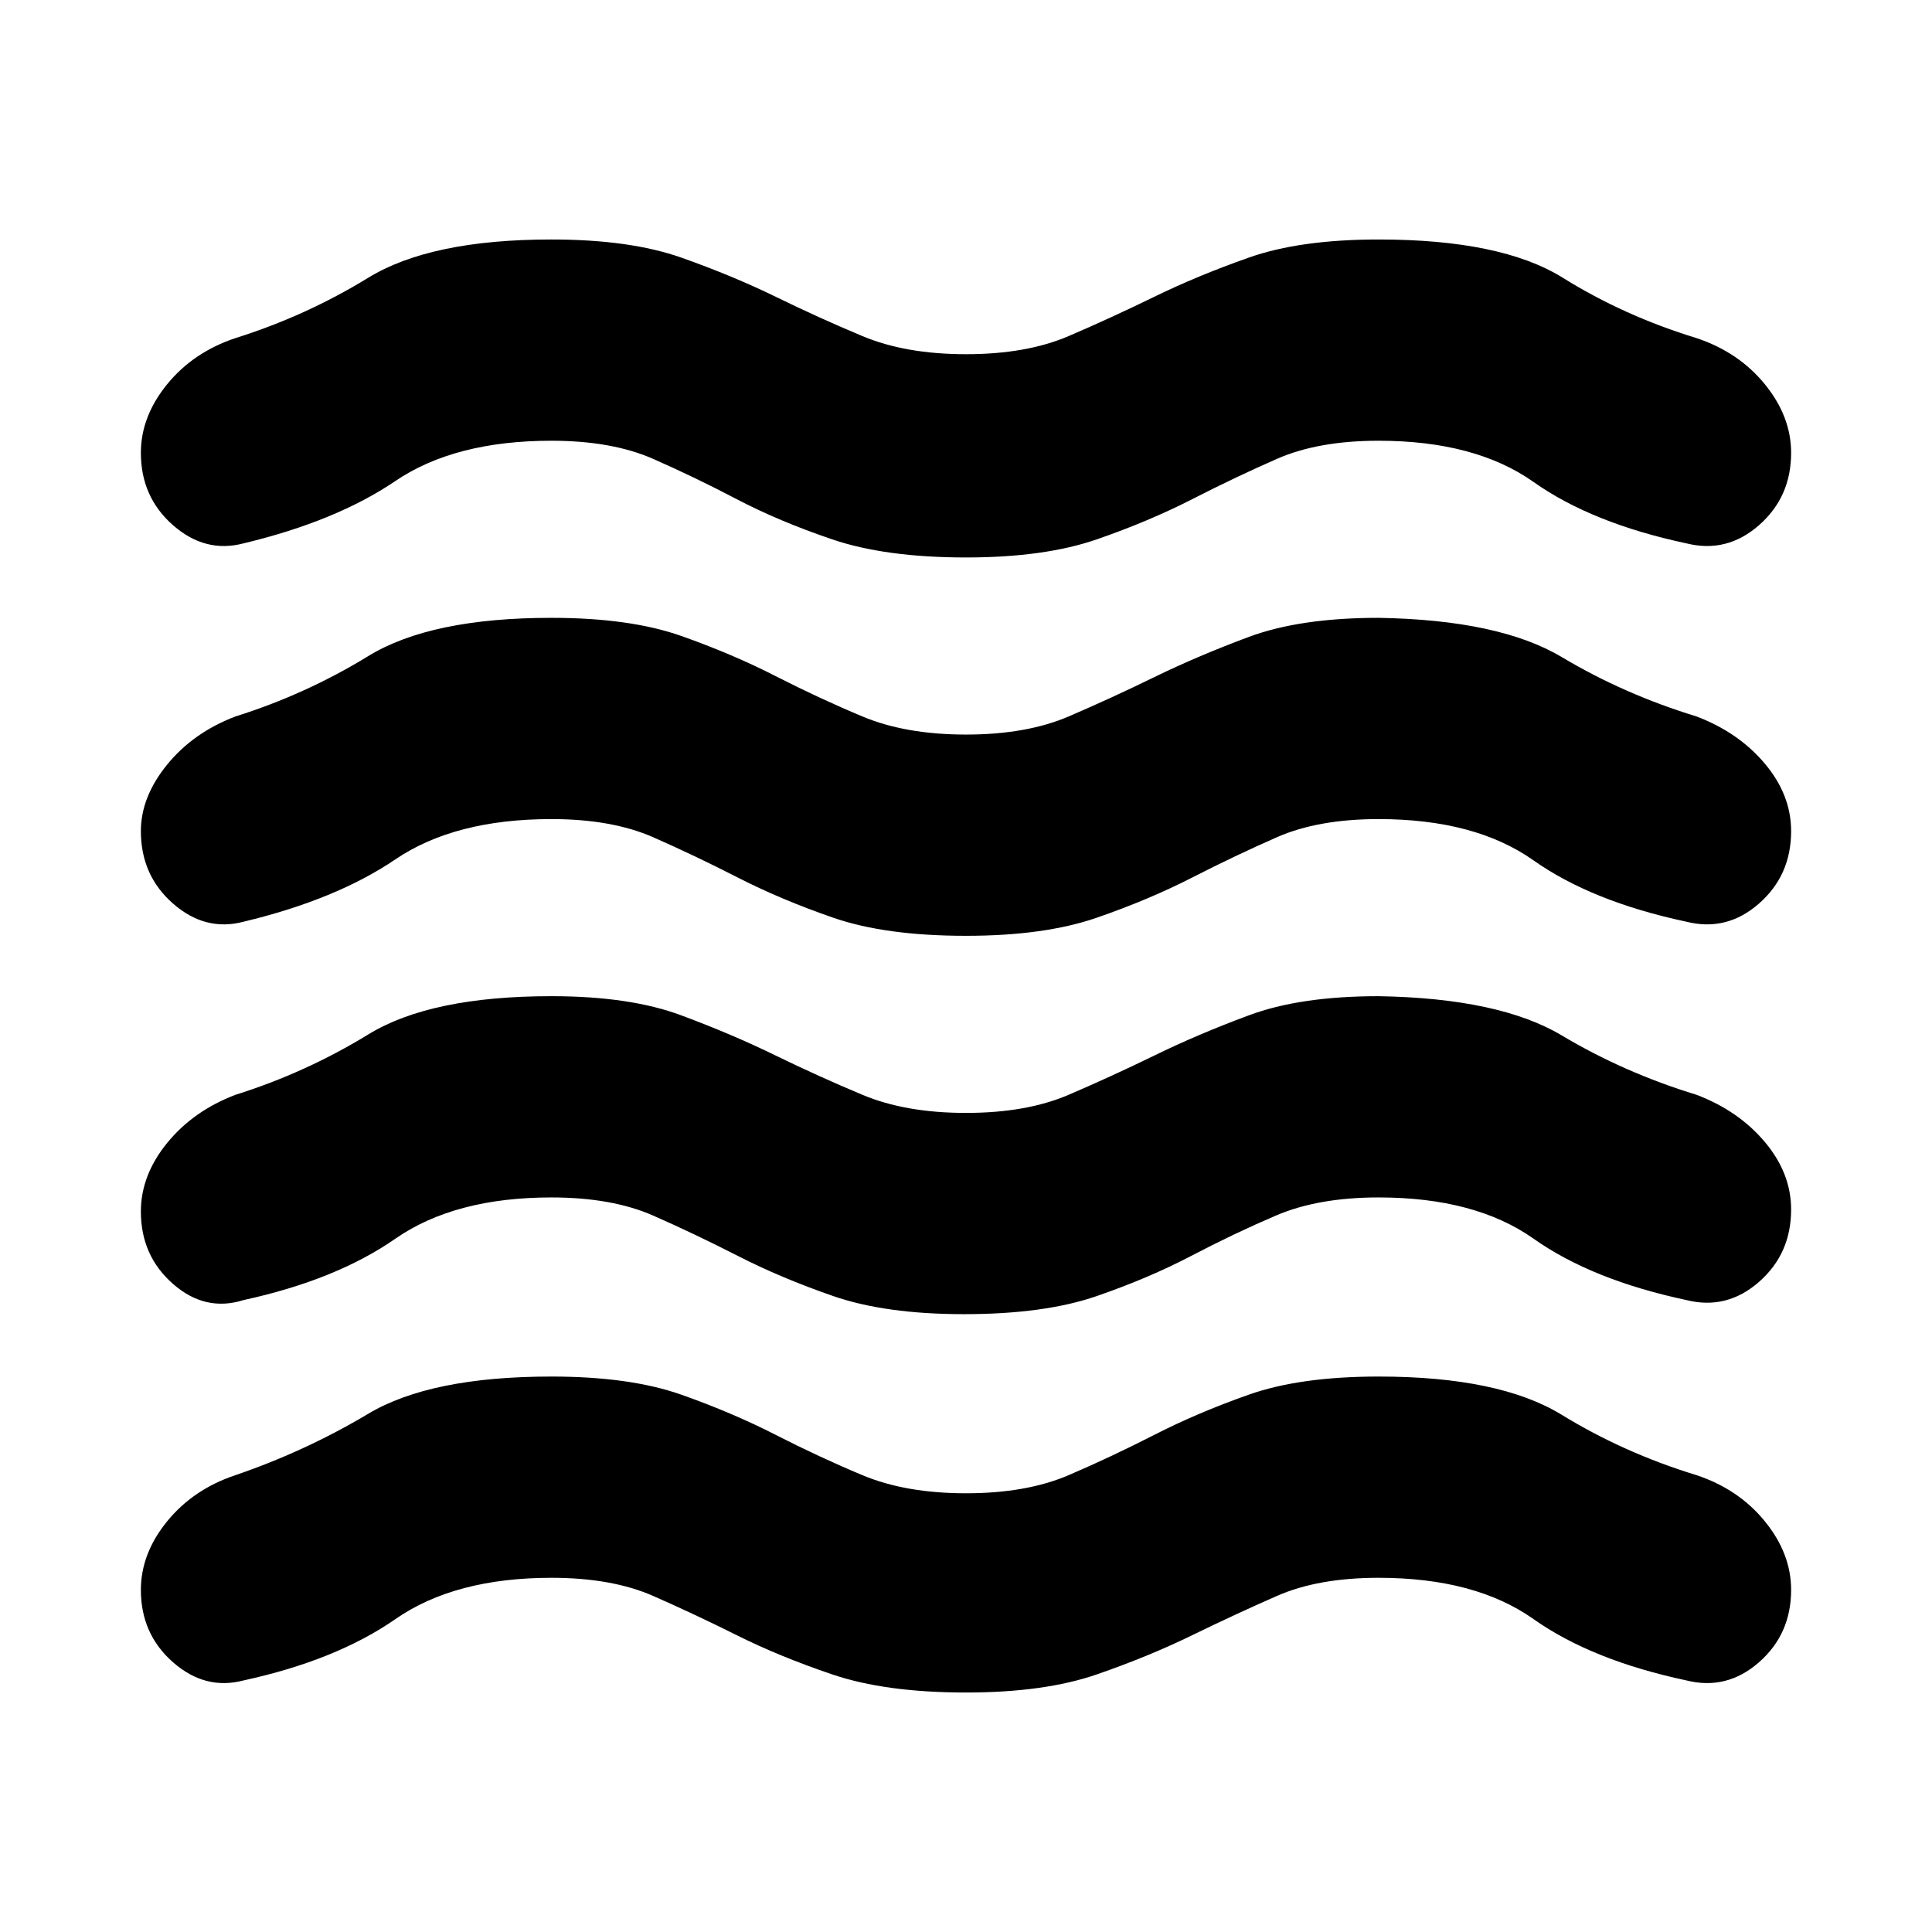 <svg xmlns="http://www.w3.org/2000/svg" height="24" width="24"><path d="M1.75 19.75Q1.75 19.3 2.075 18.9Q2.4 18.5 2.925 18.325Q3.8 18.025 4.575 17.562Q5.35 17.1 6.85 17.1Q7.825 17.1 8.463 17.325Q9.1 17.55 9.637 17.825Q10.175 18.1 10.713 18.325Q11.25 18.55 12 18.55Q12.75 18.55 13.275 18.325Q13.8 18.1 14.338 17.825Q14.875 17.55 15.513 17.325Q16.15 17.1 17.125 17.1Q18.625 17.1 19.4 17.575Q20.175 18.05 21.075 18.325Q21.6 18.5 21.925 18.9Q22.25 19.3 22.25 19.75Q22.25 20.3 21.85 20.65Q21.45 21 20.95 20.875Q19.775 20.625 19.05 20.113Q18.325 19.6 17.125 19.6Q16.375 19.6 15.863 19.825Q15.35 20.05 14.812 20.312Q14.275 20.575 13.625 20.8Q12.975 21.025 12 21.025Q11 21.025 10.338 20.8Q9.675 20.575 9.15 20.312Q8.625 20.05 8.113 19.825Q7.6 19.6 6.85 19.6Q5.65 19.6 4.912 20.113Q4.175 20.625 3.025 20.875Q2.55 21 2.15 20.65Q1.75 20.3 1.75 19.75ZM1.75 15.05Q1.75 14.6 2.075 14.2Q2.4 13.8 2.925 13.6Q3.8 13.325 4.575 12.85Q5.35 12.375 6.85 12.375Q7.825 12.375 8.463 12.613Q9.1 12.85 9.637 13.113Q10.175 13.375 10.713 13.6Q11.25 13.825 12 13.825Q12.75 13.825 13.275 13.6Q13.8 13.375 14.338 13.113Q14.875 12.85 15.513 12.613Q16.15 12.375 17.125 12.375Q18.625 12.4 19.4 12.862Q20.175 13.325 21.075 13.6Q21.6 13.8 21.925 14.188Q22.25 14.575 22.25 15.025Q22.25 15.575 21.85 15.925Q21.45 16.275 20.95 16.15Q19.775 15.9 19.05 15.387Q18.325 14.875 17.125 14.875Q16.375 14.875 15.85 15.1Q15.325 15.325 14.8 15.6Q14.275 15.875 13.625 16.1Q12.975 16.325 11.975 16.325Q11 16.325 10.35 16.1Q9.7 15.875 9.163 15.6Q8.625 15.325 8.113 15.1Q7.6 14.875 6.85 14.875Q5.65 14.875 4.912 15.387Q4.175 15.9 3.025 16.15Q2.55 16.3 2.15 15.95Q1.75 15.6 1.75 15.05ZM1.75 5.625Q1.75 5.175 2.075 4.775Q2.4 4.375 2.925 4.2Q3.8 3.925 4.575 3.45Q5.35 2.975 6.85 2.975Q7.825 2.975 8.463 3.2Q9.1 3.425 9.637 3.687Q10.175 3.95 10.713 4.175Q11.25 4.4 12 4.4Q12.75 4.4 13.275 4.175Q13.8 3.95 14.338 3.687Q14.875 3.425 15.513 3.2Q16.15 2.975 17.125 2.975Q18.65 2.975 19.413 3.45Q20.175 3.925 21.075 4.2Q21.6 4.375 21.925 4.775Q22.25 5.175 22.25 5.625Q22.25 6.175 21.85 6.525Q21.45 6.875 20.95 6.75Q19.775 6.5 19.05 5.987Q18.325 5.475 17.125 5.475Q16.375 5.475 15.863 5.7Q15.35 5.925 14.812 6.2Q14.275 6.475 13.625 6.7Q12.975 6.925 12 6.925Q11 6.925 10.338 6.7Q9.675 6.475 9.15 6.2Q8.625 5.925 8.113 5.7Q7.6 5.475 6.85 5.475Q5.65 5.475 4.912 5.975Q4.175 6.475 3.025 6.75Q2.55 6.875 2.15 6.525Q1.75 6.175 1.75 5.625ZM1.75 10.325Q1.75 9.9 2.075 9.5Q2.4 9.1 2.925 8.9Q3.8 8.625 4.575 8.15Q5.35 7.675 6.85 7.675Q7.825 7.675 8.463 7.9Q9.1 8.125 9.637 8.4Q10.175 8.675 10.713 8.9Q11.25 9.125 12 9.125Q12.75 9.125 13.275 8.9Q13.8 8.675 14.338 8.412Q14.875 8.15 15.513 7.912Q16.15 7.675 17.125 7.675Q18.625 7.7 19.4 8.162Q20.175 8.625 21.075 8.9Q21.6 9.1 21.925 9.488Q22.25 9.875 22.25 10.325Q22.25 10.875 21.85 11.225Q21.45 11.575 20.95 11.45Q19.775 11.2 19.05 10.688Q18.325 10.175 17.125 10.175Q16.375 10.175 15.863 10.4Q15.35 10.625 14.812 10.9Q14.275 11.175 13.625 11.4Q12.975 11.625 12 11.625Q11 11.625 10.35 11.4Q9.7 11.175 9.163 10.9Q8.625 10.625 8.113 10.4Q7.6 10.175 6.85 10.175Q5.65 10.175 4.912 10.675Q4.175 11.175 3.025 11.45Q2.55 11.575 2.15 11.225Q1.75 10.875 1.75 10.325Z"/></svg>